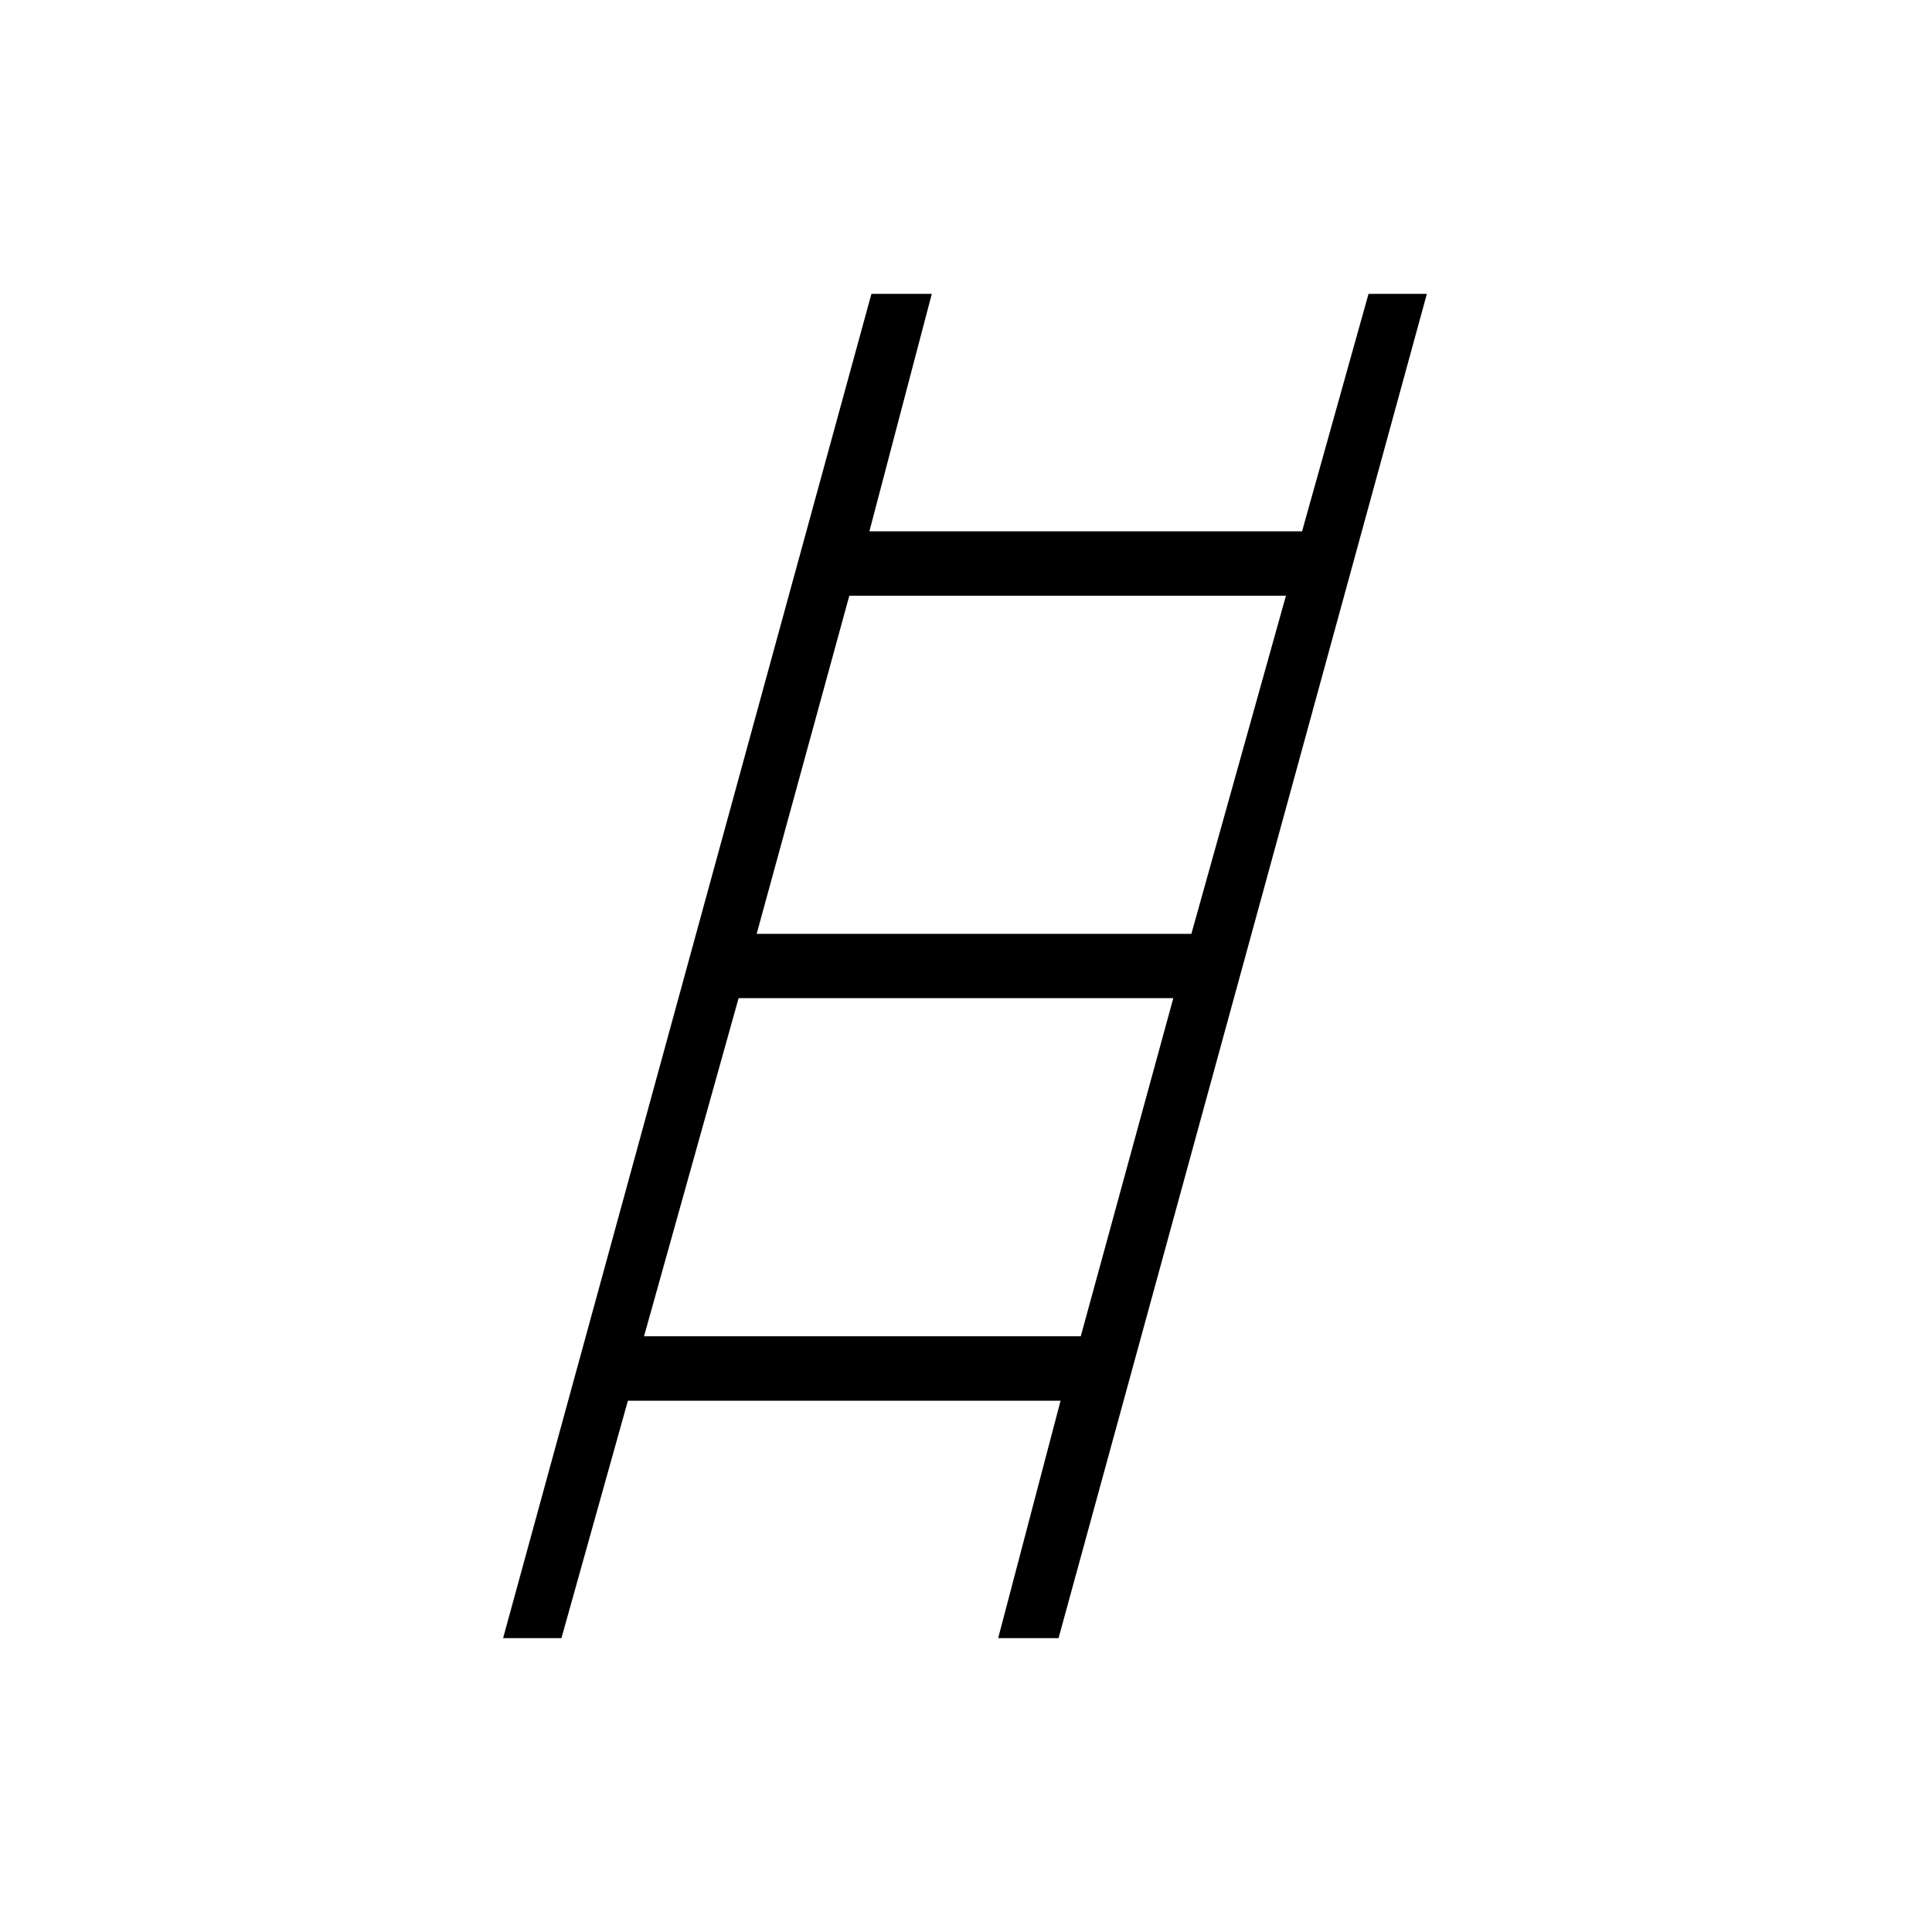 <svg xmlns="http://www.w3.org/2000/svg" height="20" width="20"><path d="M5.208 16.958 9.021 3.042h.625L9 5.5h4.479l.688-2.458h.604l-3.813 13.916h-.625l.646-2.458H6.5l-.688 2.458Zm2.625-7.291h4.5l.979-3.5h-4.52Zm-1.166 4.166h4.521l.958-3.5h-4.5Z"/></svg>